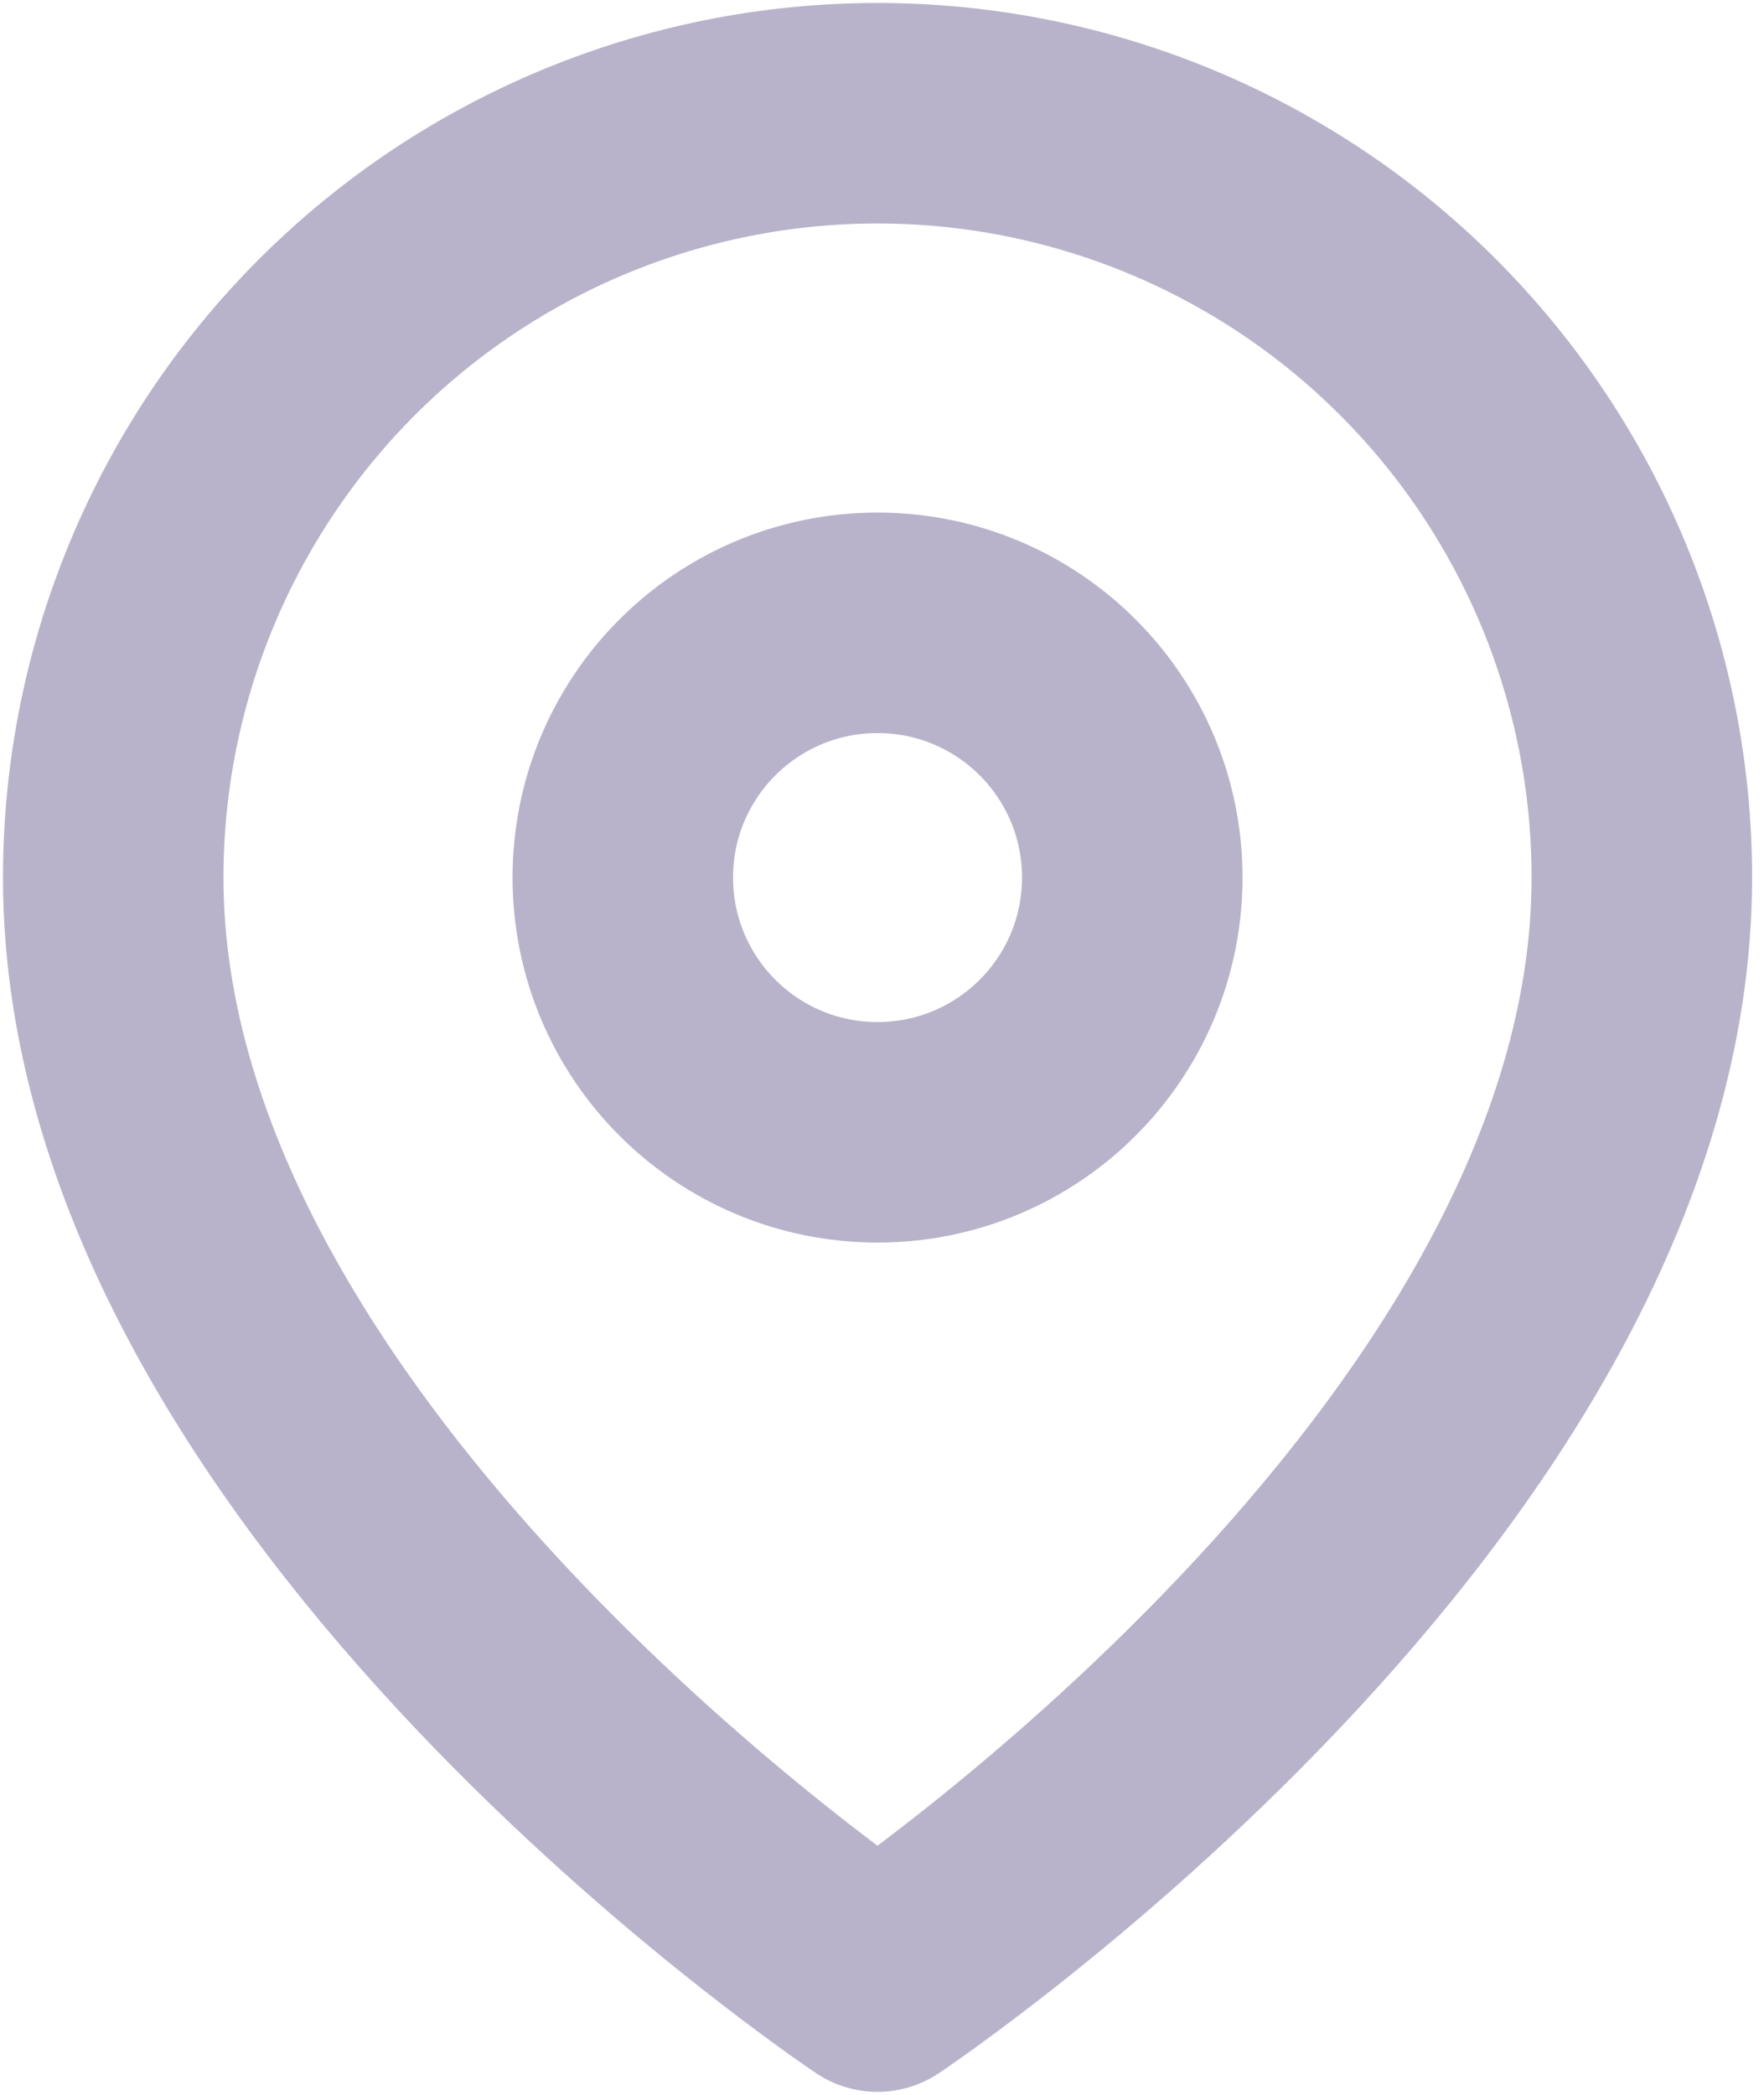 <svg width="16" height="19" viewBox="0 0 16 19" fill="none" xmlns="http://www.w3.org/2000/svg">
<g opacity="0.3">
<path d="M14.892 7.959C14.892 13.351 7.959 17.973 7.959 17.973C7.959 17.973 1.027 13.351 1.027 7.959C1.027 6.121 1.757 4.358 3.057 3.057C4.358 1.757 6.121 1.027 7.959 1.027C9.798 1.027 11.561 1.757 12.861 3.057C14.162 4.358 14.892 6.121 14.892 7.959V7.959Z" stroke="#11004D" stroke-width="2" stroke-miterlimit="10" stroke-linecap="round" stroke-linejoin="round"/>
<path d="M7.959 10.27C9.236 10.27 10.27 9.236 10.27 7.959C10.27 6.683 9.236 5.649 7.959 5.649C6.683 5.649 5.649 6.683 5.649 7.959C5.649 9.236 6.683 10.27 7.959 10.27Z" stroke="#11004D" stroke-width="2" stroke-miterlimit="10" stroke-linecap="round" stroke-linejoin="round"/>
</g>
</svg>
